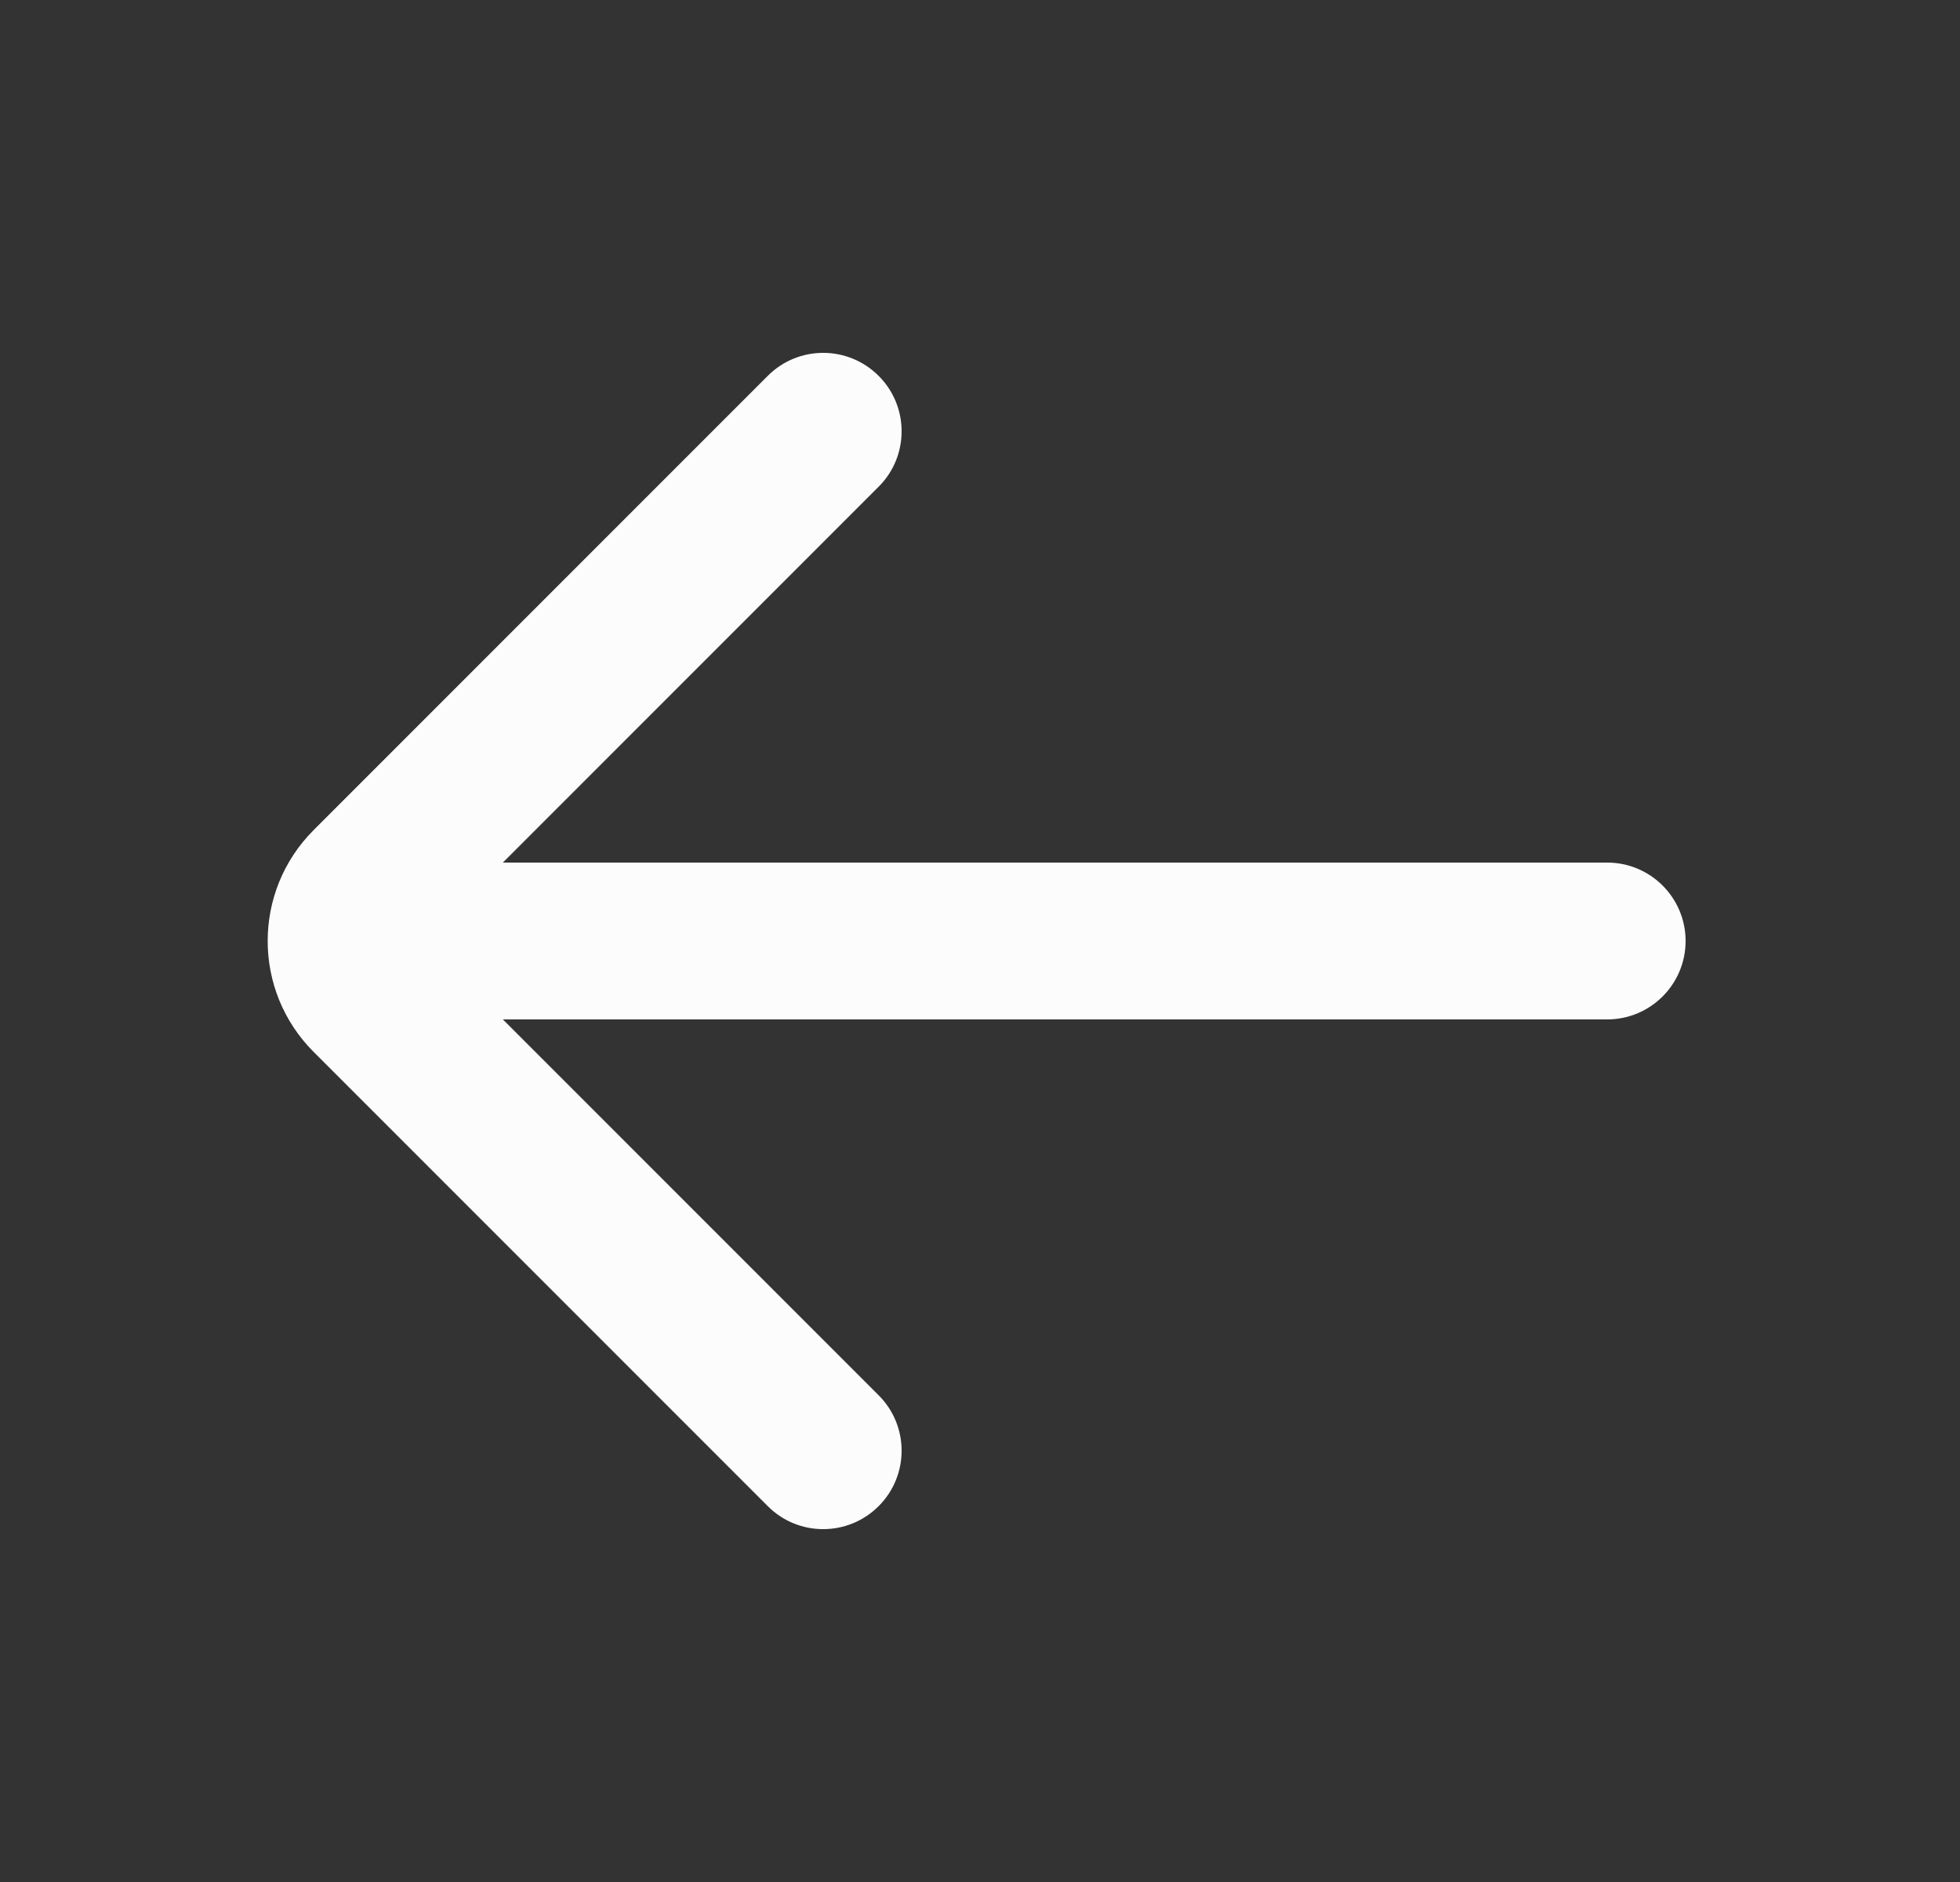 <svg width="25" height="24" viewBox="0 0 25 24" fill="none" xmlns="http://www.w3.org/2000/svg">
<rect x="0" y="0" width="25" height="24" fill="#333333" stroke="none"/>
<path d="M11.207 17.793C11.598 18.183 11.598 18.817 11.207 19.207C10.816 19.598 10.183 19.598 9.793 19.207L4 13.414C3.219 12.633 3.219 11.367 4 10.586L9.793 4.793C10.183 4.402 10.816 4.402 11.207 4.793C11.598 5.183 11.598 5.817 11.207 6.207L6.414 11H20.5C21.052 11 21.5 11.448 21.5 12C21.5 12.552 21.052 13 20.5 13H6.414L11.207 17.793Z" fill="#FCFCFC"/>
</svg>
